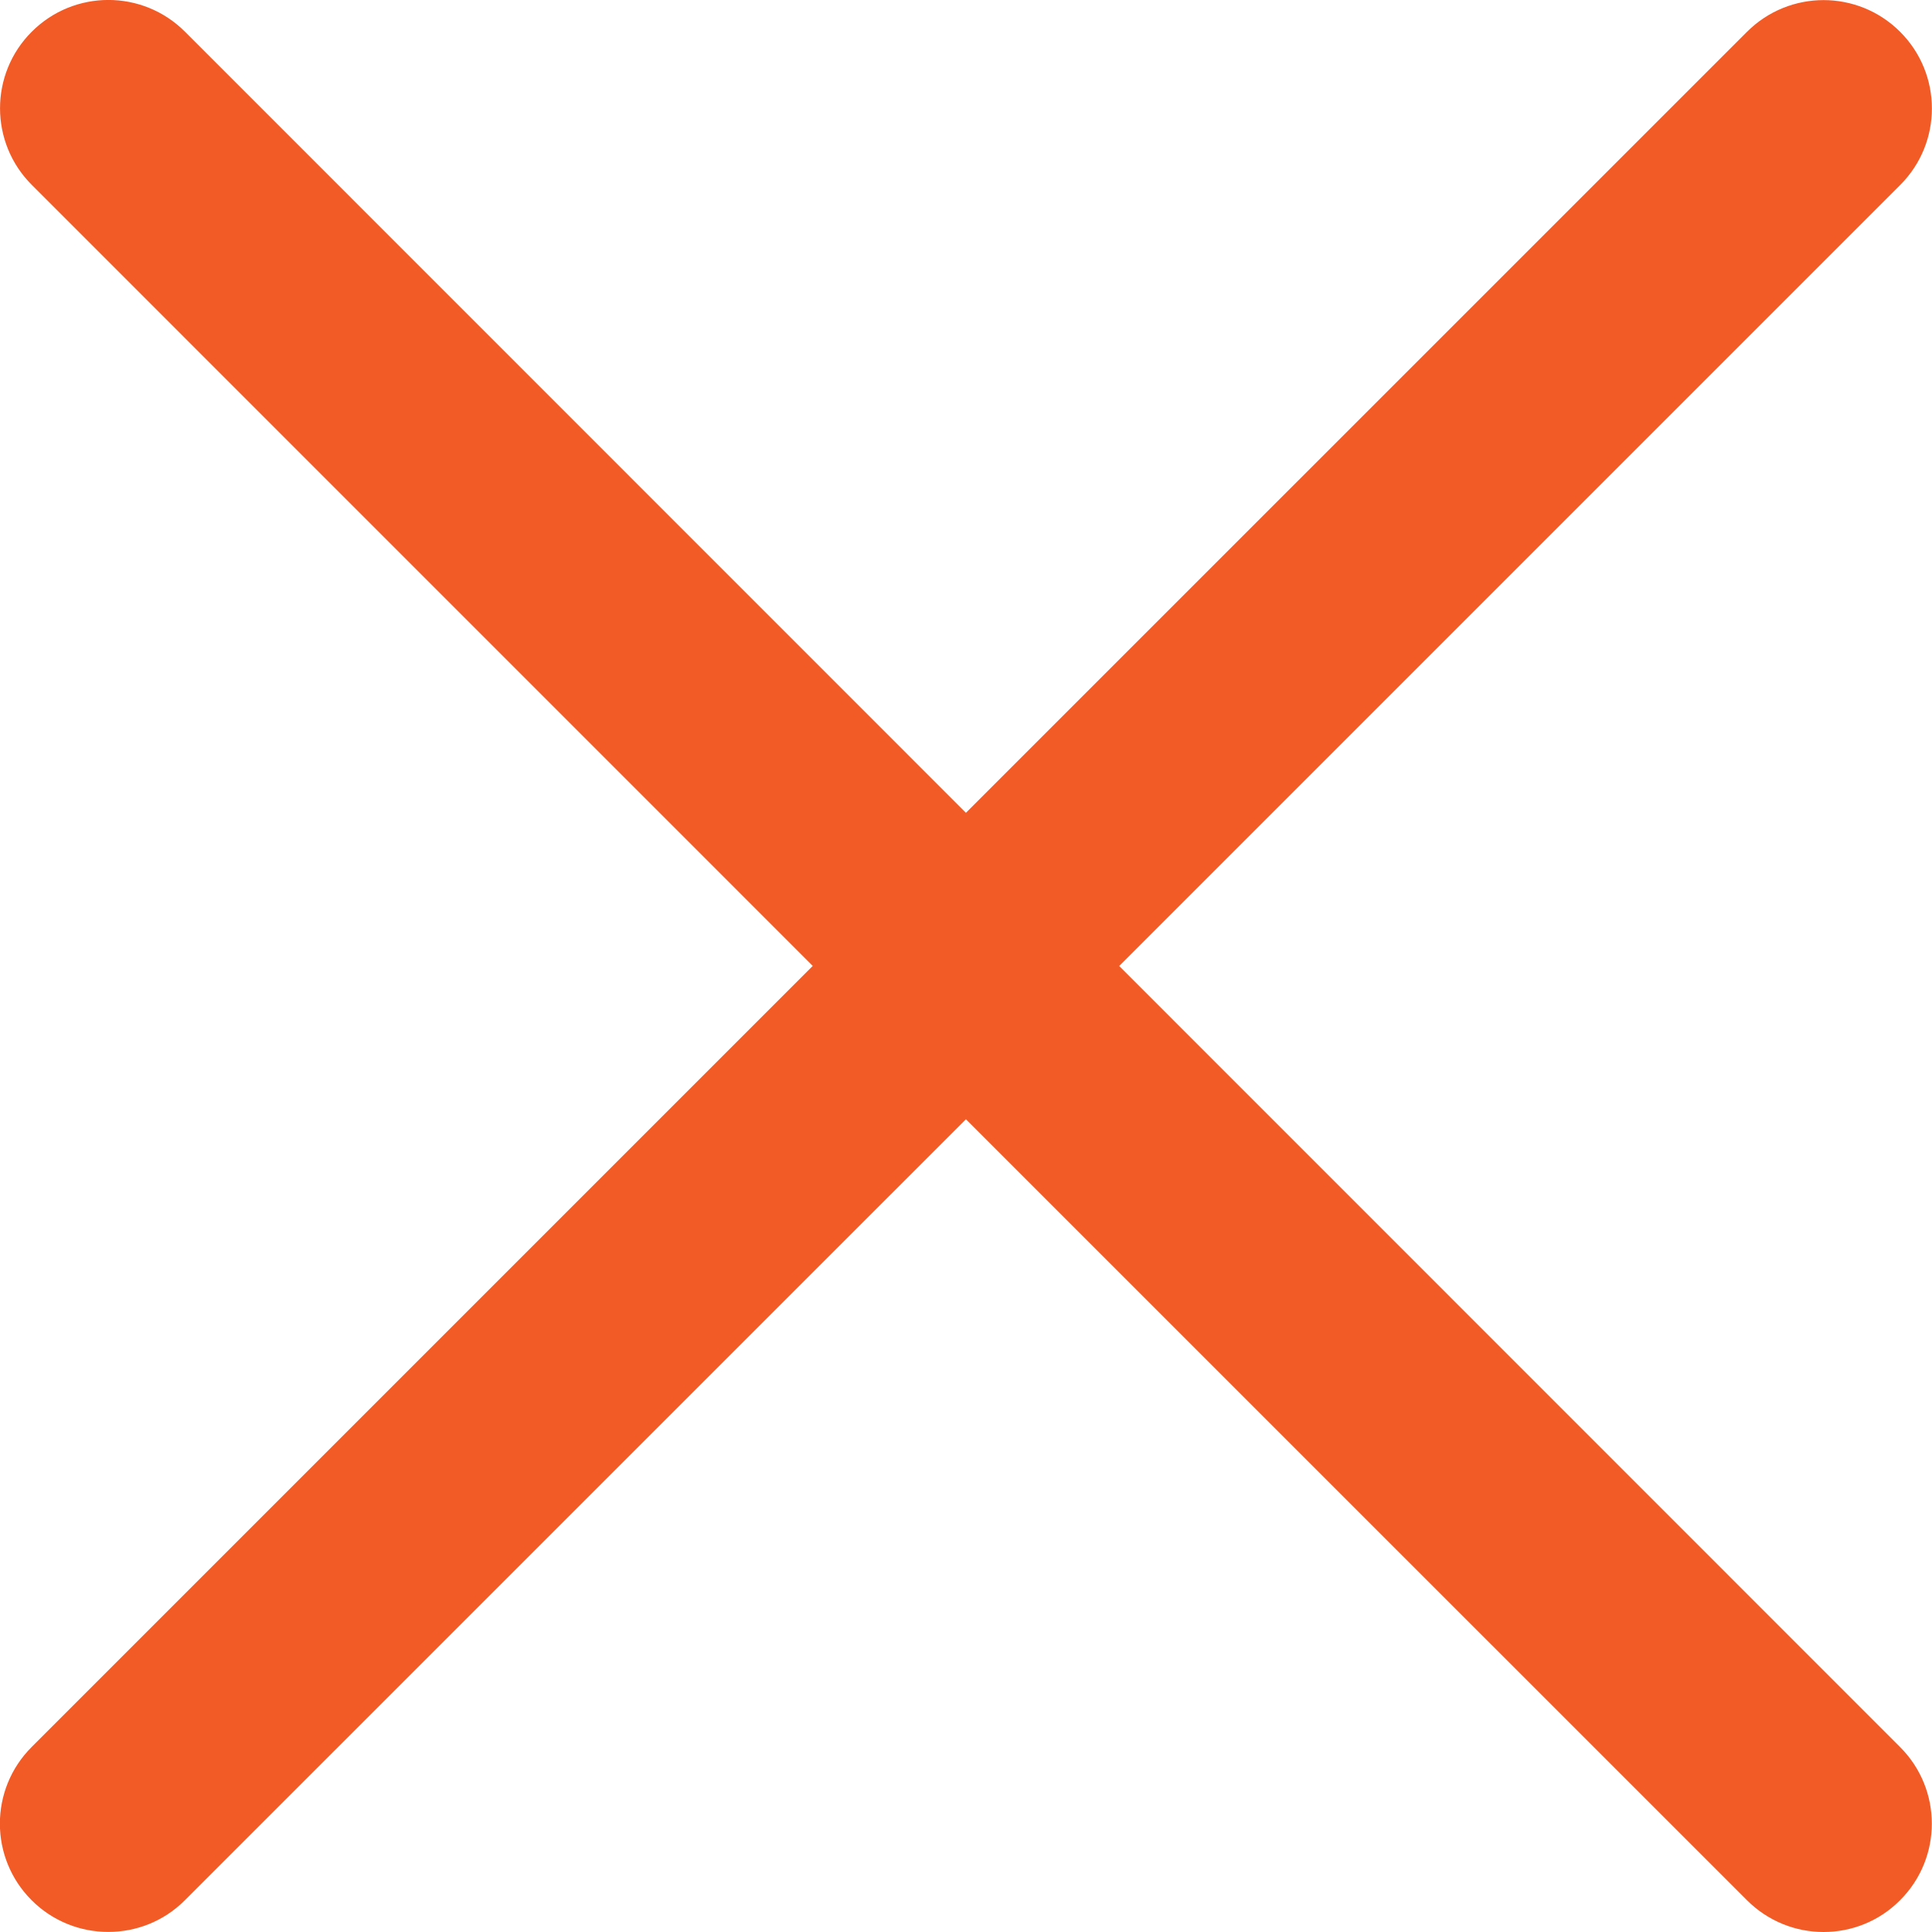 <?xml version="1.0" encoding="utf-8"?>
<!-- Generator: Adobe Illustrator 19.0.0, SVG Export Plug-In . SVG Version: 6.00 Build 0)  -->
<svg version="1.1" id="Layer_1" xmlns="http://www.w3.org/2000/svg" xmlns:xlink="http://www.w3.org/1999/xlink" x="0px" y="0px"
	 width="26.752px" height="26.752px" viewBox="-0 -0 26.752 26.752"
	 style="enable-background:new -0 -0 26.752 26.752;" xml:space="preserve">
<path style="fill:#F25B26;" d="M15.497,13.376l10.814-10.814c0.586-0.585,0.586-1.535,0-2.121
	c-0.586-0.586-1.535-0.586-2.121,0l-10.815,10.814l-10.814-10.816c-0.586-0.586-1.535-0.586-2.121,0
	c-0.586,0.585-0.586,1.535,0,2.121l10.814,10.815l-10.816,10.816c-0.586,0.586-0.586,1.535,0,2.121
	c0.293,0.293,0.677,0.439,1.061,0.439c0.384,0,0.768-0.145,1.061-0.439l10.815-10.814l10.815,10.814
	c0.293,0.293,0.677,0.44,1.06,0.44c0.384,0,0.768-0.146,1.06-0.44c0.586-0.586,0.586-1.535,0-2.121
	L15.497,13.376z"/>
</svg>
